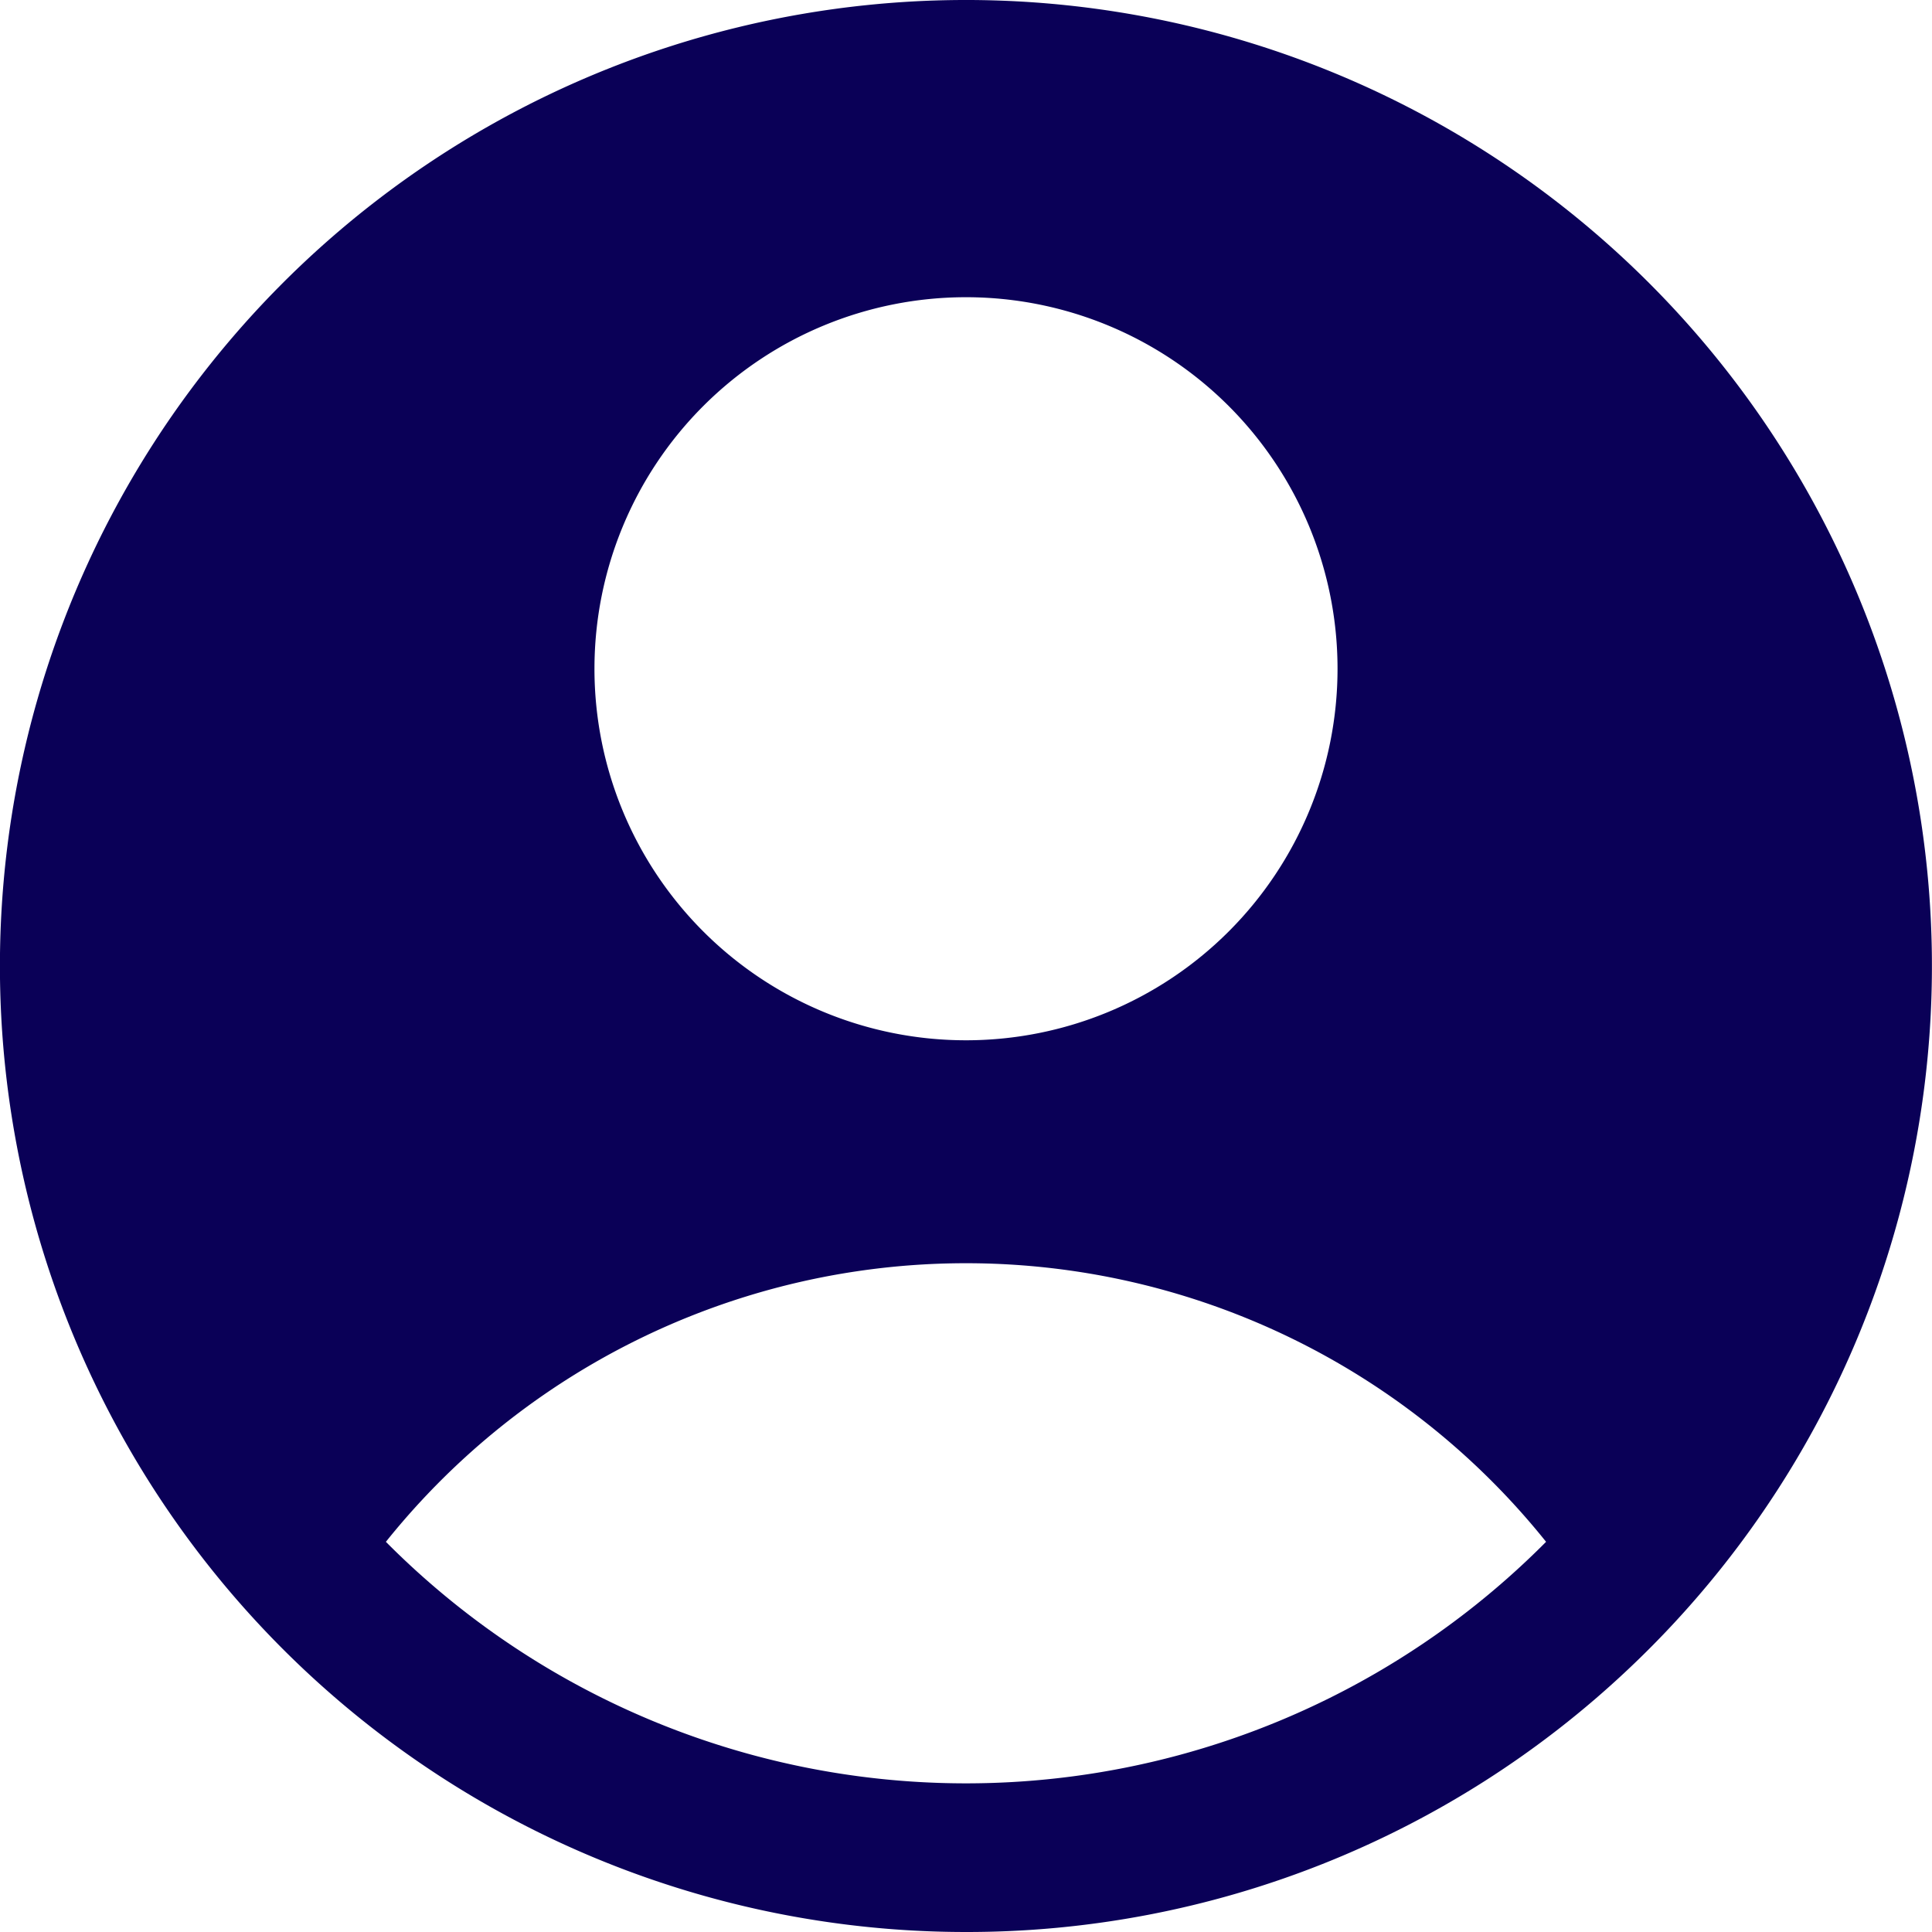 <svg xmlns="http://www.w3.org/2000/svg" width="49" height="49" viewBox="0 0 49 49">
  <path id="Trazado_2" data-name="Trazado 2" d="M43.548,44.583a24.5,24.5,0,1,0-16.8,6.667,24.432,24.432,0,0,0,16.8-6.667ZM12.037,41.354a18.85,18.85,0,0,1,29.425,0,20.73,20.73,0,0,1-29.425,0ZM36.173,19.212A9.423,9.423,0,1,1,26.75,9.788,9.423,9.423,0,0,1,36.173,19.212Z" transform="translate(-2.25 -2.25)" fill="#0a0057" fill-rule="evenodd"/>
</svg>
